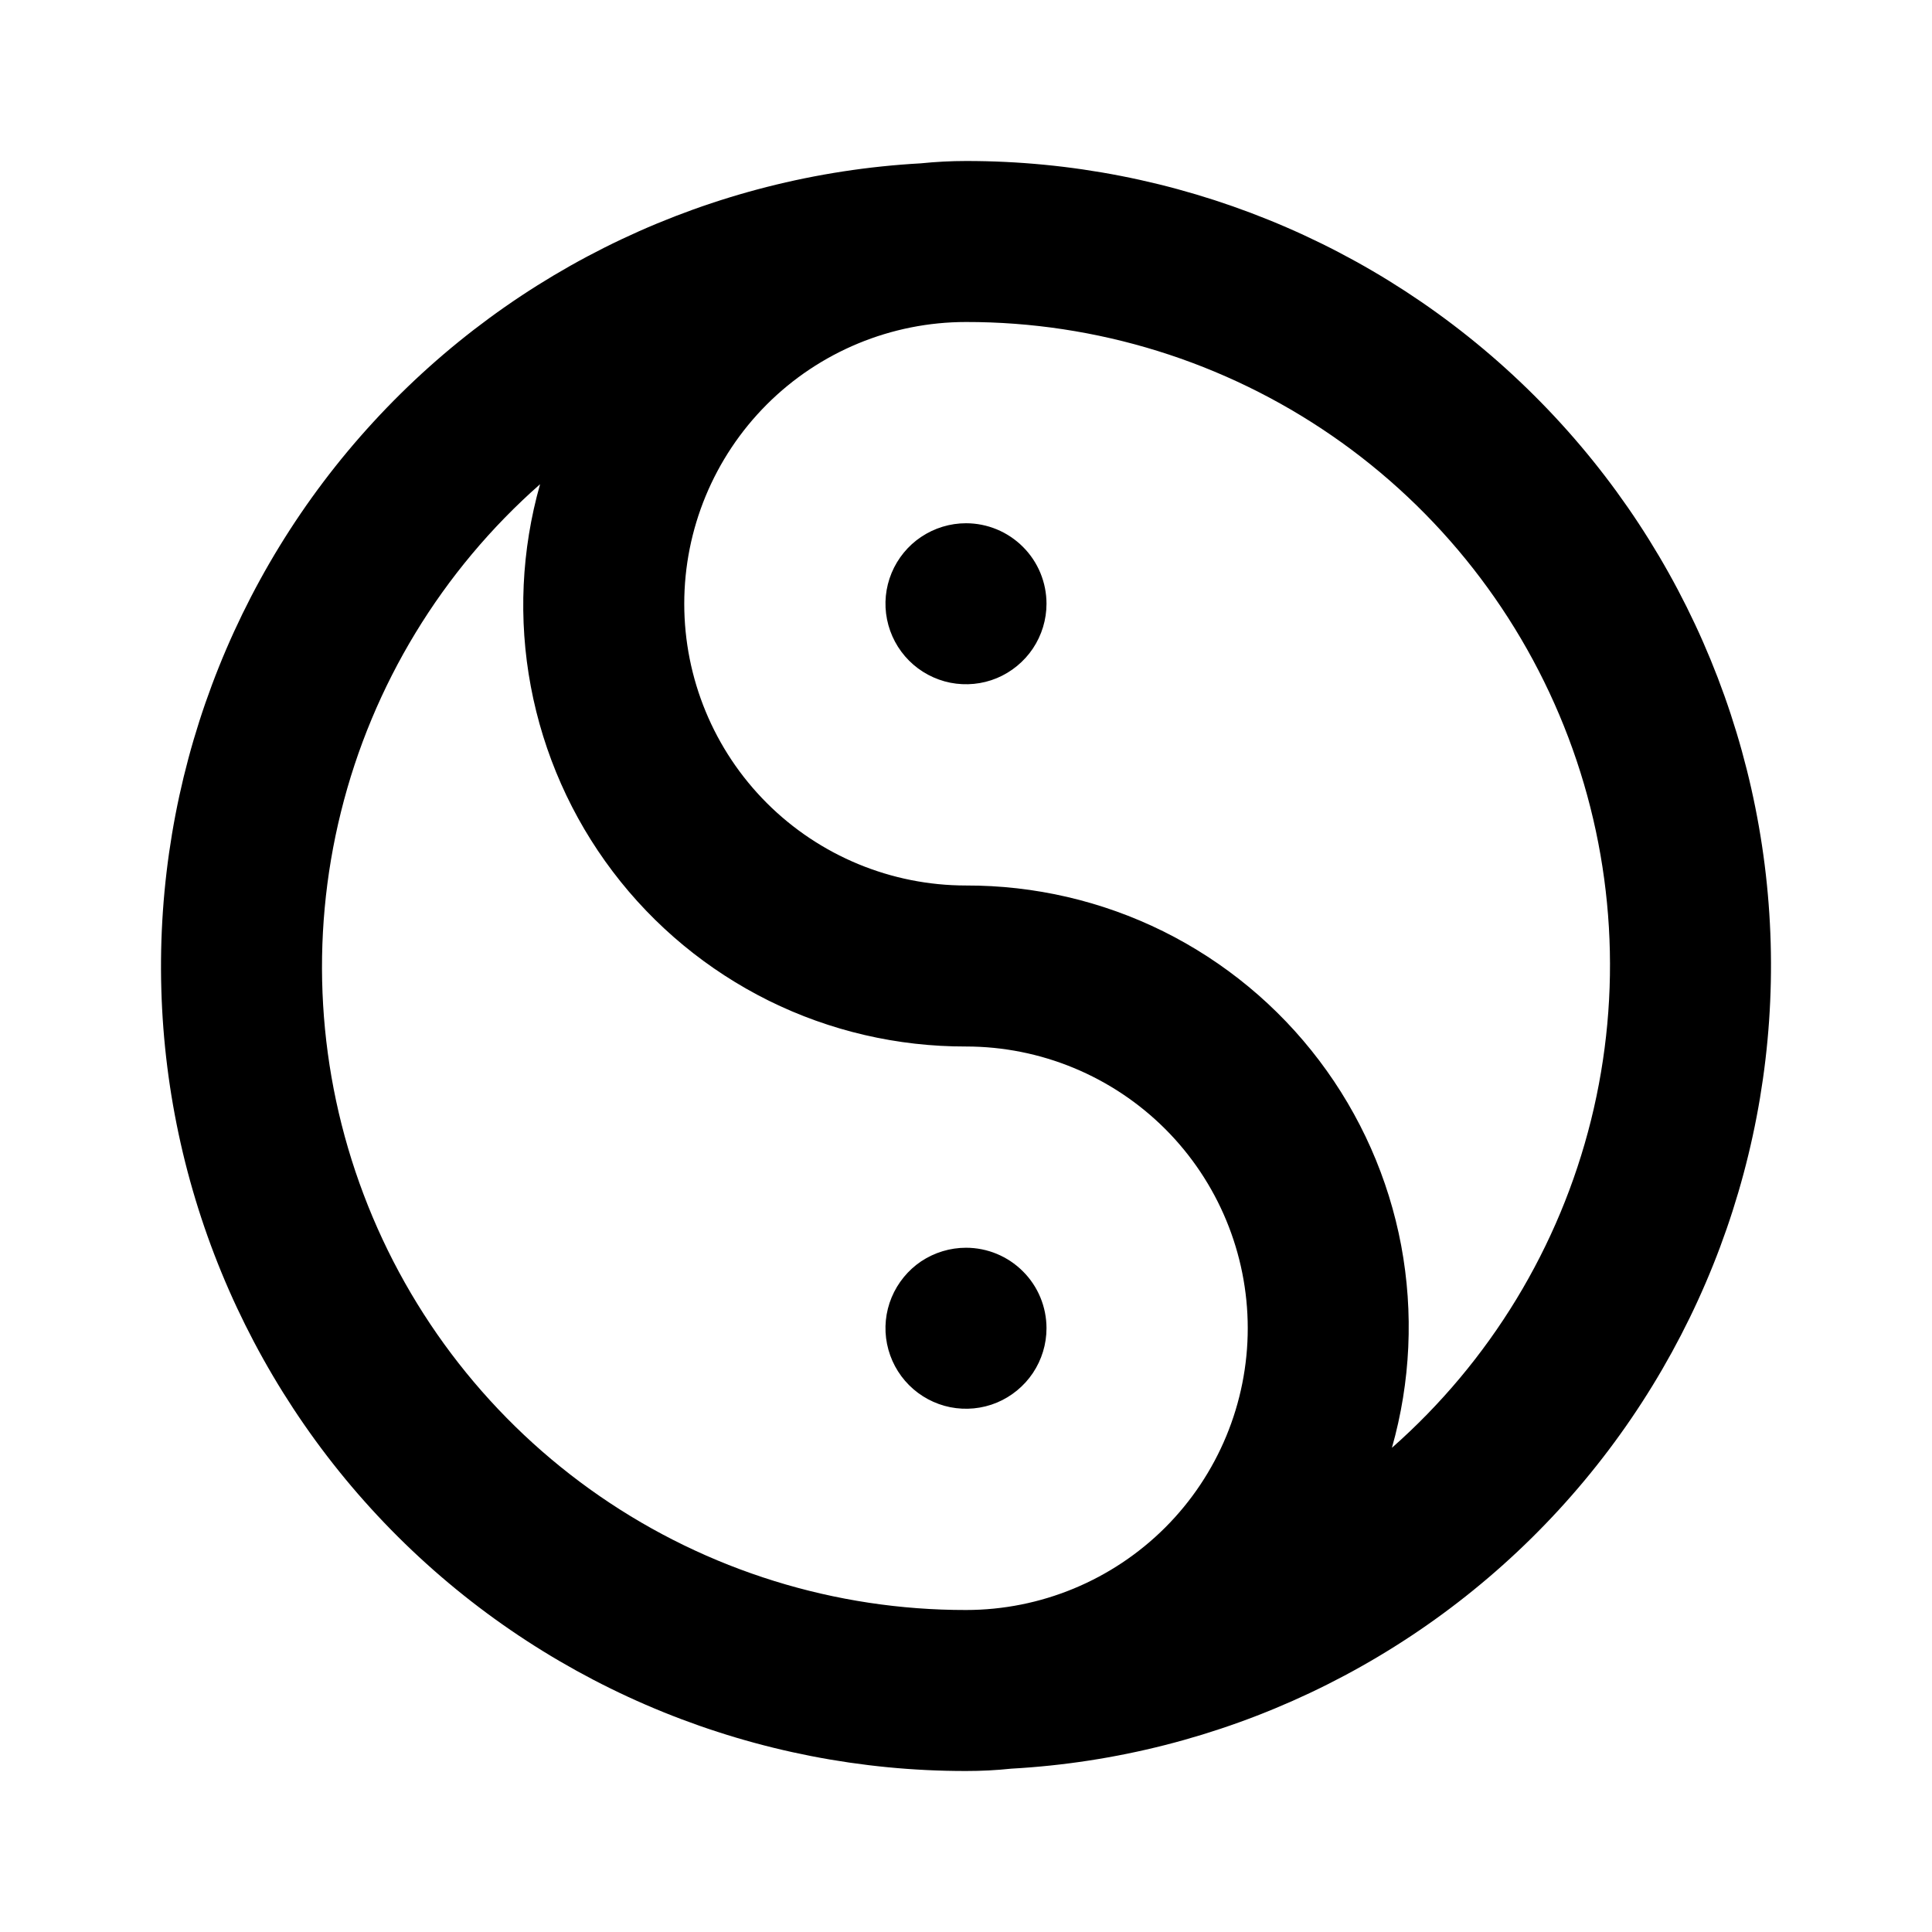 <svg width="24" height="24" viewBox="0 0 24 24" xmlns="http://www.w3.org/2000/svg">
<path d="M12 15.5C11.802 15.5 11.609 15.559 11.444 15.668C11.28 15.778 11.152 15.935 11.076 16.117C11 16.3 10.98 16.501 11.019 16.695C11.058 16.889 11.153 17.067 11.293 17.207C11.433 17.347 11.611 17.442 11.805 17.481C11.999 17.519 12.2 17.5 12.383 17.424C12.565 17.348 12.721 17.22 12.831 17.056C12.941 16.891 13 16.698 13 16.5C13 16.235 12.895 15.98 12.707 15.793C12.519 15.605 12.265 15.5 12 15.5ZM12 2C11.812 2 11.625 2.01 11.438 2.029C8.839 2.173 6.399 3.326 4.638 5.242C2.876 7.158 1.931 9.686 2.004 12.287C2.077 14.889 3.163 17.36 5.029 19.174C6.896 20.988 9.397 22.002 12 22C12.187 22 12.375 21.991 12.562 21.971C15.16 21.827 17.6 20.674 19.362 18.758C21.124 16.842 22.069 14.314 21.996 11.713C21.923 9.111 20.837 6.64 18.97 4.826C17.104 3.012 14.603 1.998 12 2ZM12 20C10.376 20.002 8.789 19.509 7.452 18.587C6.115 17.665 5.091 16.357 4.517 14.838C3.942 13.319 3.844 11.661 4.236 10.084C4.627 8.508 5.49 7.089 6.709 6.015C6.477 6.833 6.437 7.693 6.594 8.528C6.751 9.363 7.099 10.15 7.612 10.827C8.125 11.505 8.789 12.053 9.55 12.431C10.312 12.808 11.15 13.002 12 13C12.928 13 13.818 13.369 14.475 14.025C15.131 14.681 15.5 15.572 15.5 16.5C15.5 17.428 15.131 18.319 14.475 18.975C13.818 19.631 12.928 20 12 20ZM17.291 17.985C17.523 17.167 17.562 16.307 17.406 15.472C17.249 14.637 16.9 13.85 16.387 13.173C15.874 12.495 15.211 11.947 14.45 11.569C13.688 11.192 12.85 10.998 12 11C11.072 11 10.181 10.631 9.525 9.975C8.869 9.319 8.5 8.428 8.5 7.5C8.5 6.572 8.869 5.682 9.525 5.025C10.181 4.369 11.072 4 12 4C13.624 3.998 15.21 4.491 16.547 5.413C17.884 6.335 18.908 7.643 19.483 9.162C20.058 10.681 20.156 12.339 19.764 13.916C19.372 15.492 18.509 16.911 17.291 17.985ZM12 6.5C11.802 6.5 11.609 6.559 11.444 6.669C11.28 6.778 11.152 6.935 11.076 7.117C11 7.3 10.98 7.501 11.019 7.695C11.058 7.889 11.153 8.067 11.293 8.207C11.433 8.347 11.611 8.442 11.805 8.481C11.999 8.519 12.2 8.5 12.383 8.424C12.565 8.348 12.721 8.22 12.831 8.056C12.941 7.891 13 7.698 13 7.5C13 7.235 12.895 6.98 12.707 6.793C12.519 6.605 12.265 6.5 12 6.5Z" />
</svg>
